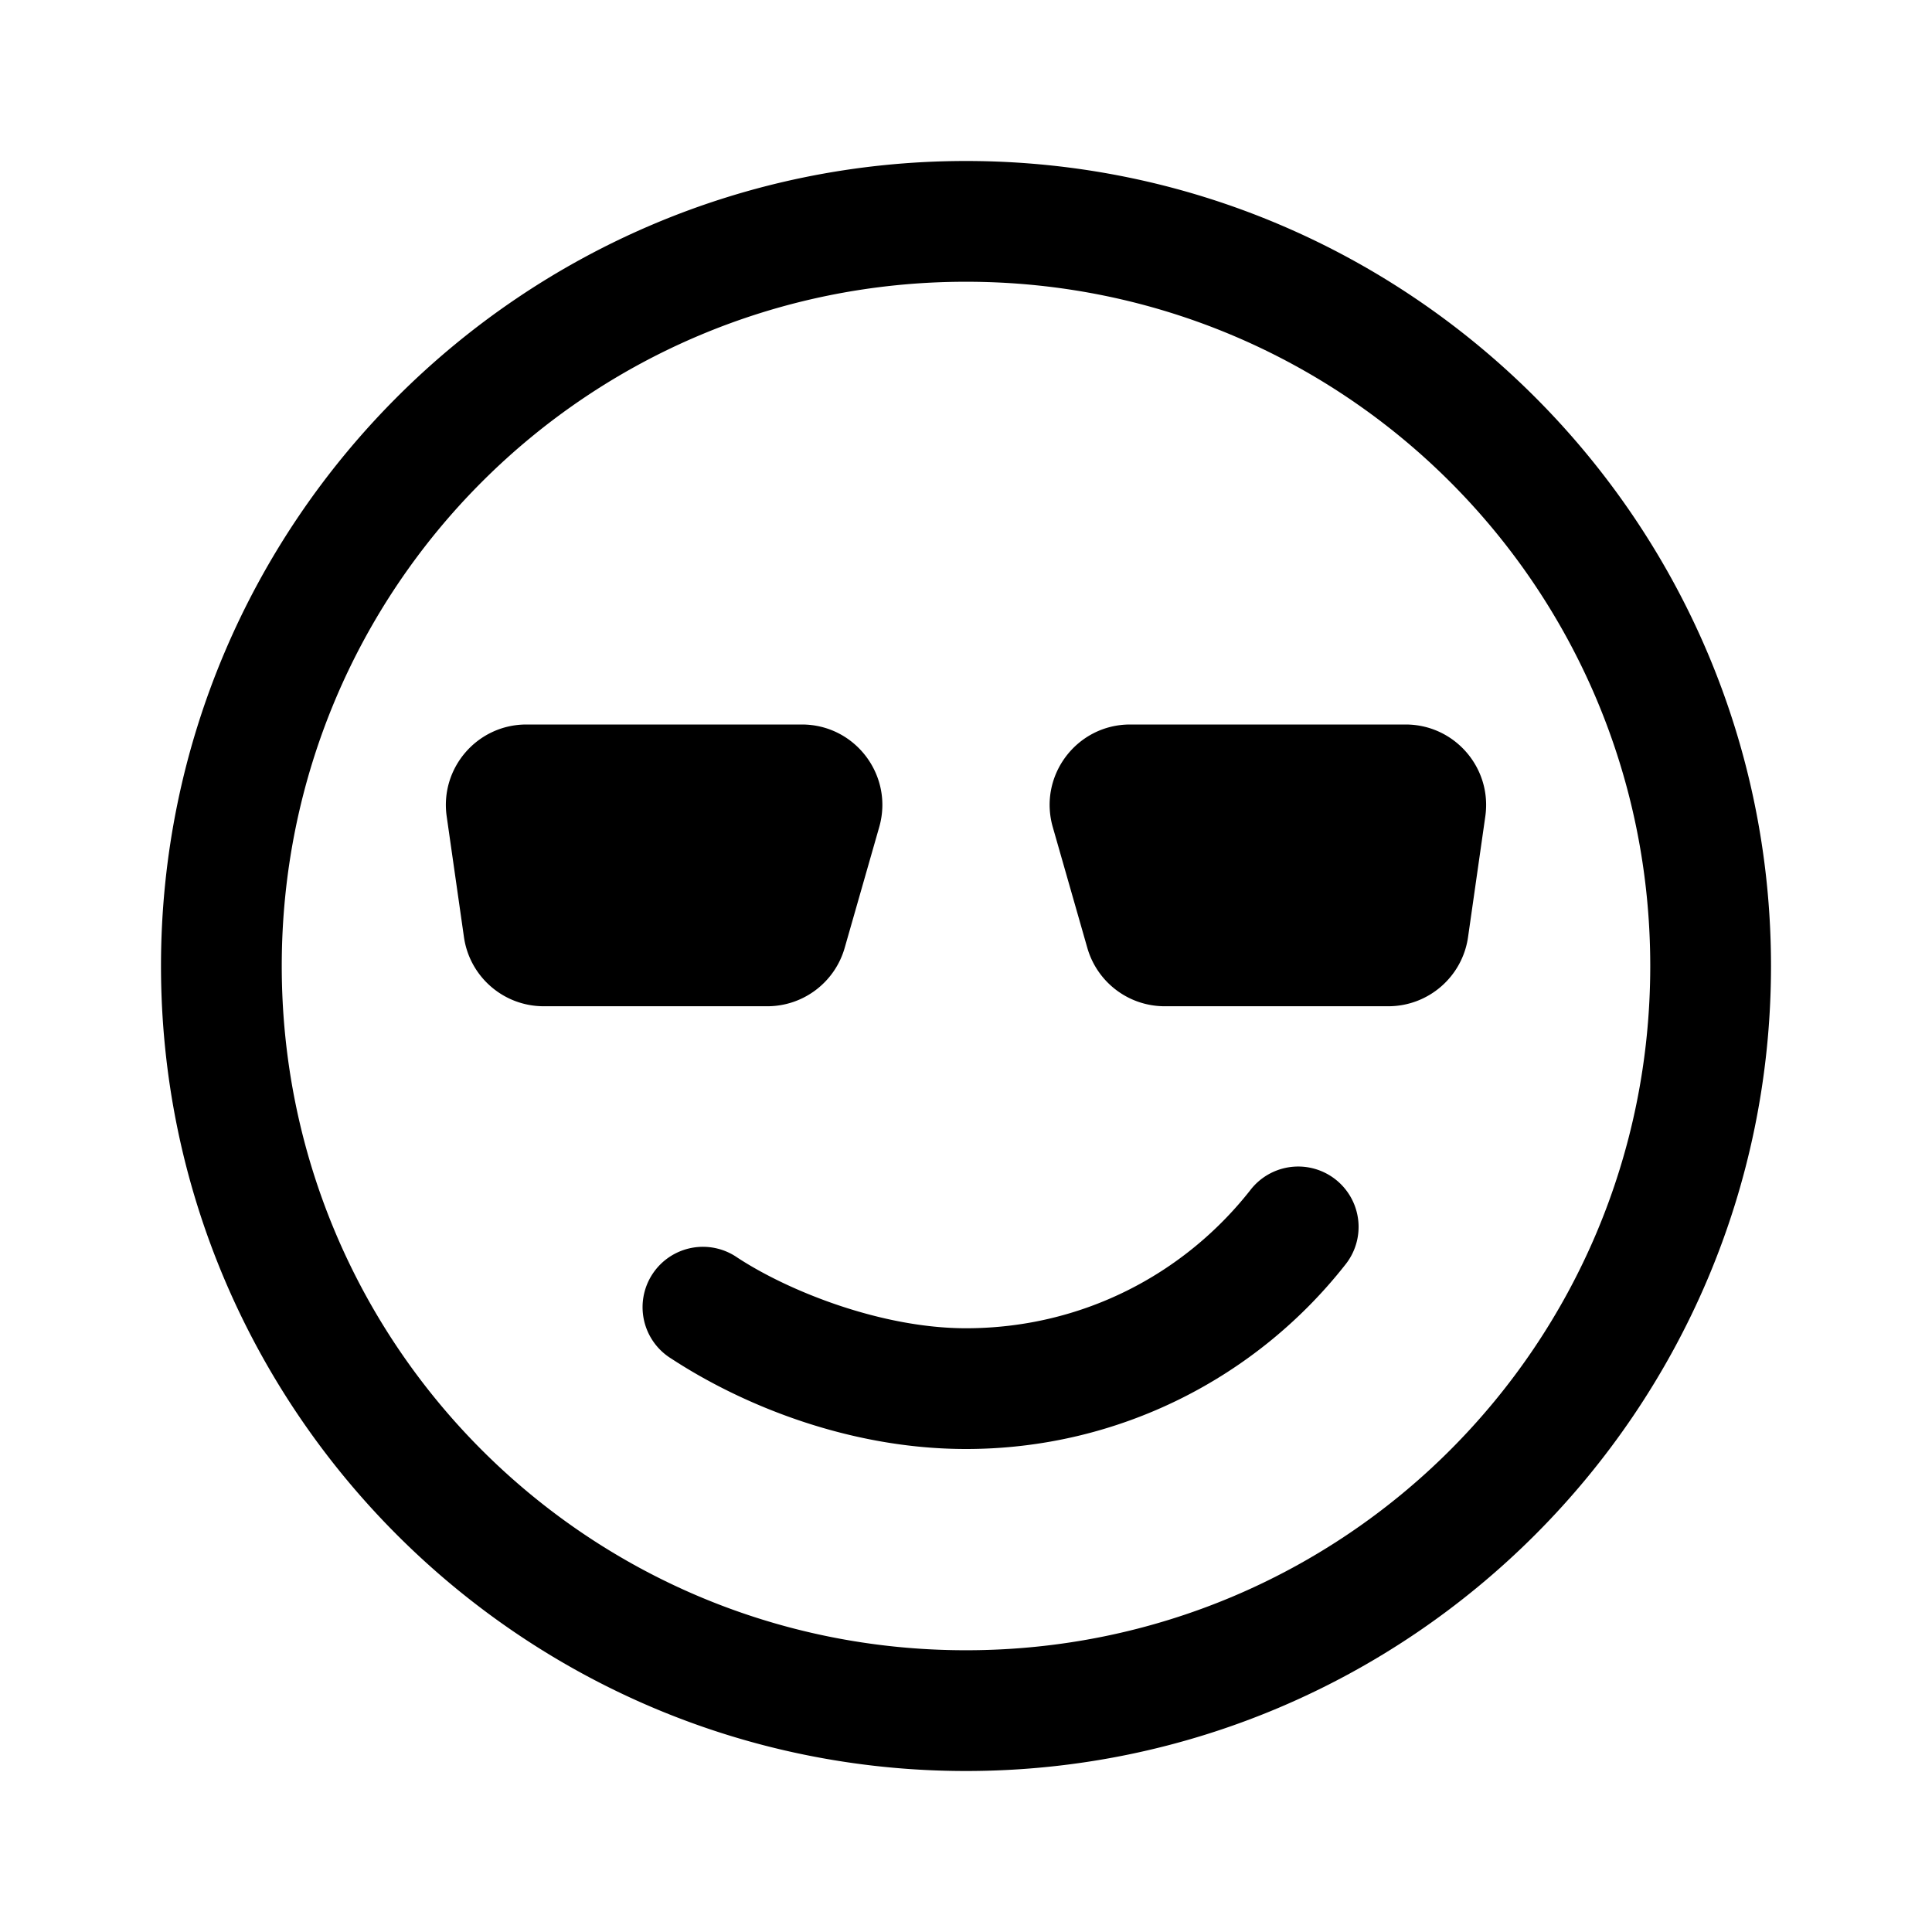 <svg xmlns="http://www.w3.org/2000/svg"  viewBox="0 0 48 48" width="24px" height="24px"><path d="M 24 4 C 12.972 4 4 12.972 4 24 C 4 35.028 12.972 44 24 44 C 35.028 44 44 35.028 44 24 C 44 12.972 35.028 4 24 4 z M 24 7 C 33.407 7 41 14.593 41 24 C 41 33.407 33.407 41 24 41 C 14.593 41 7 33.407 7 24 C 7 14.593 14.593 7 24 7 z M 13.078 18 C 11.861 18 10.926 19.078 11.098 20.283 L 11.527 23.283 C 11.668 24.268 12.513 25 13.508 25 L 19.064 25 C 19.957 25 20.74 24.408 20.986 23.549 L 21.844 20.549 C 22.209 19.272 21.251 18 19.922 18 L 13.078 18 z M 28.078 18 C 26.749 18 25.791 19.272 26.156 20.549 L 27.014 23.549 C 27.26 24.408 28.043 25 28.936 25 L 34.492 25 C 35.487 25 36.332 24.268 36.473 23.283 L 36.902 20.283 C 37.074 19.078 36.139 18 34.922 18 L 28.078 18 z M 32.18 28.984 A 1.5 1.5 0 0 0 31.061 29.572 C 29.415 31.664 26.873 33 24 33 C 21.903 33 19.597 32.082 18.322 31.246 A 1.5 1.5 0 1 0 16.678 33.754 C 18.433 34.904 21.097 36 24 36 C 27.807 36 31.224 34.216 33.418 31.428 A 1.5 1.5 0 0 0 32.18 28.984 z"/></svg>